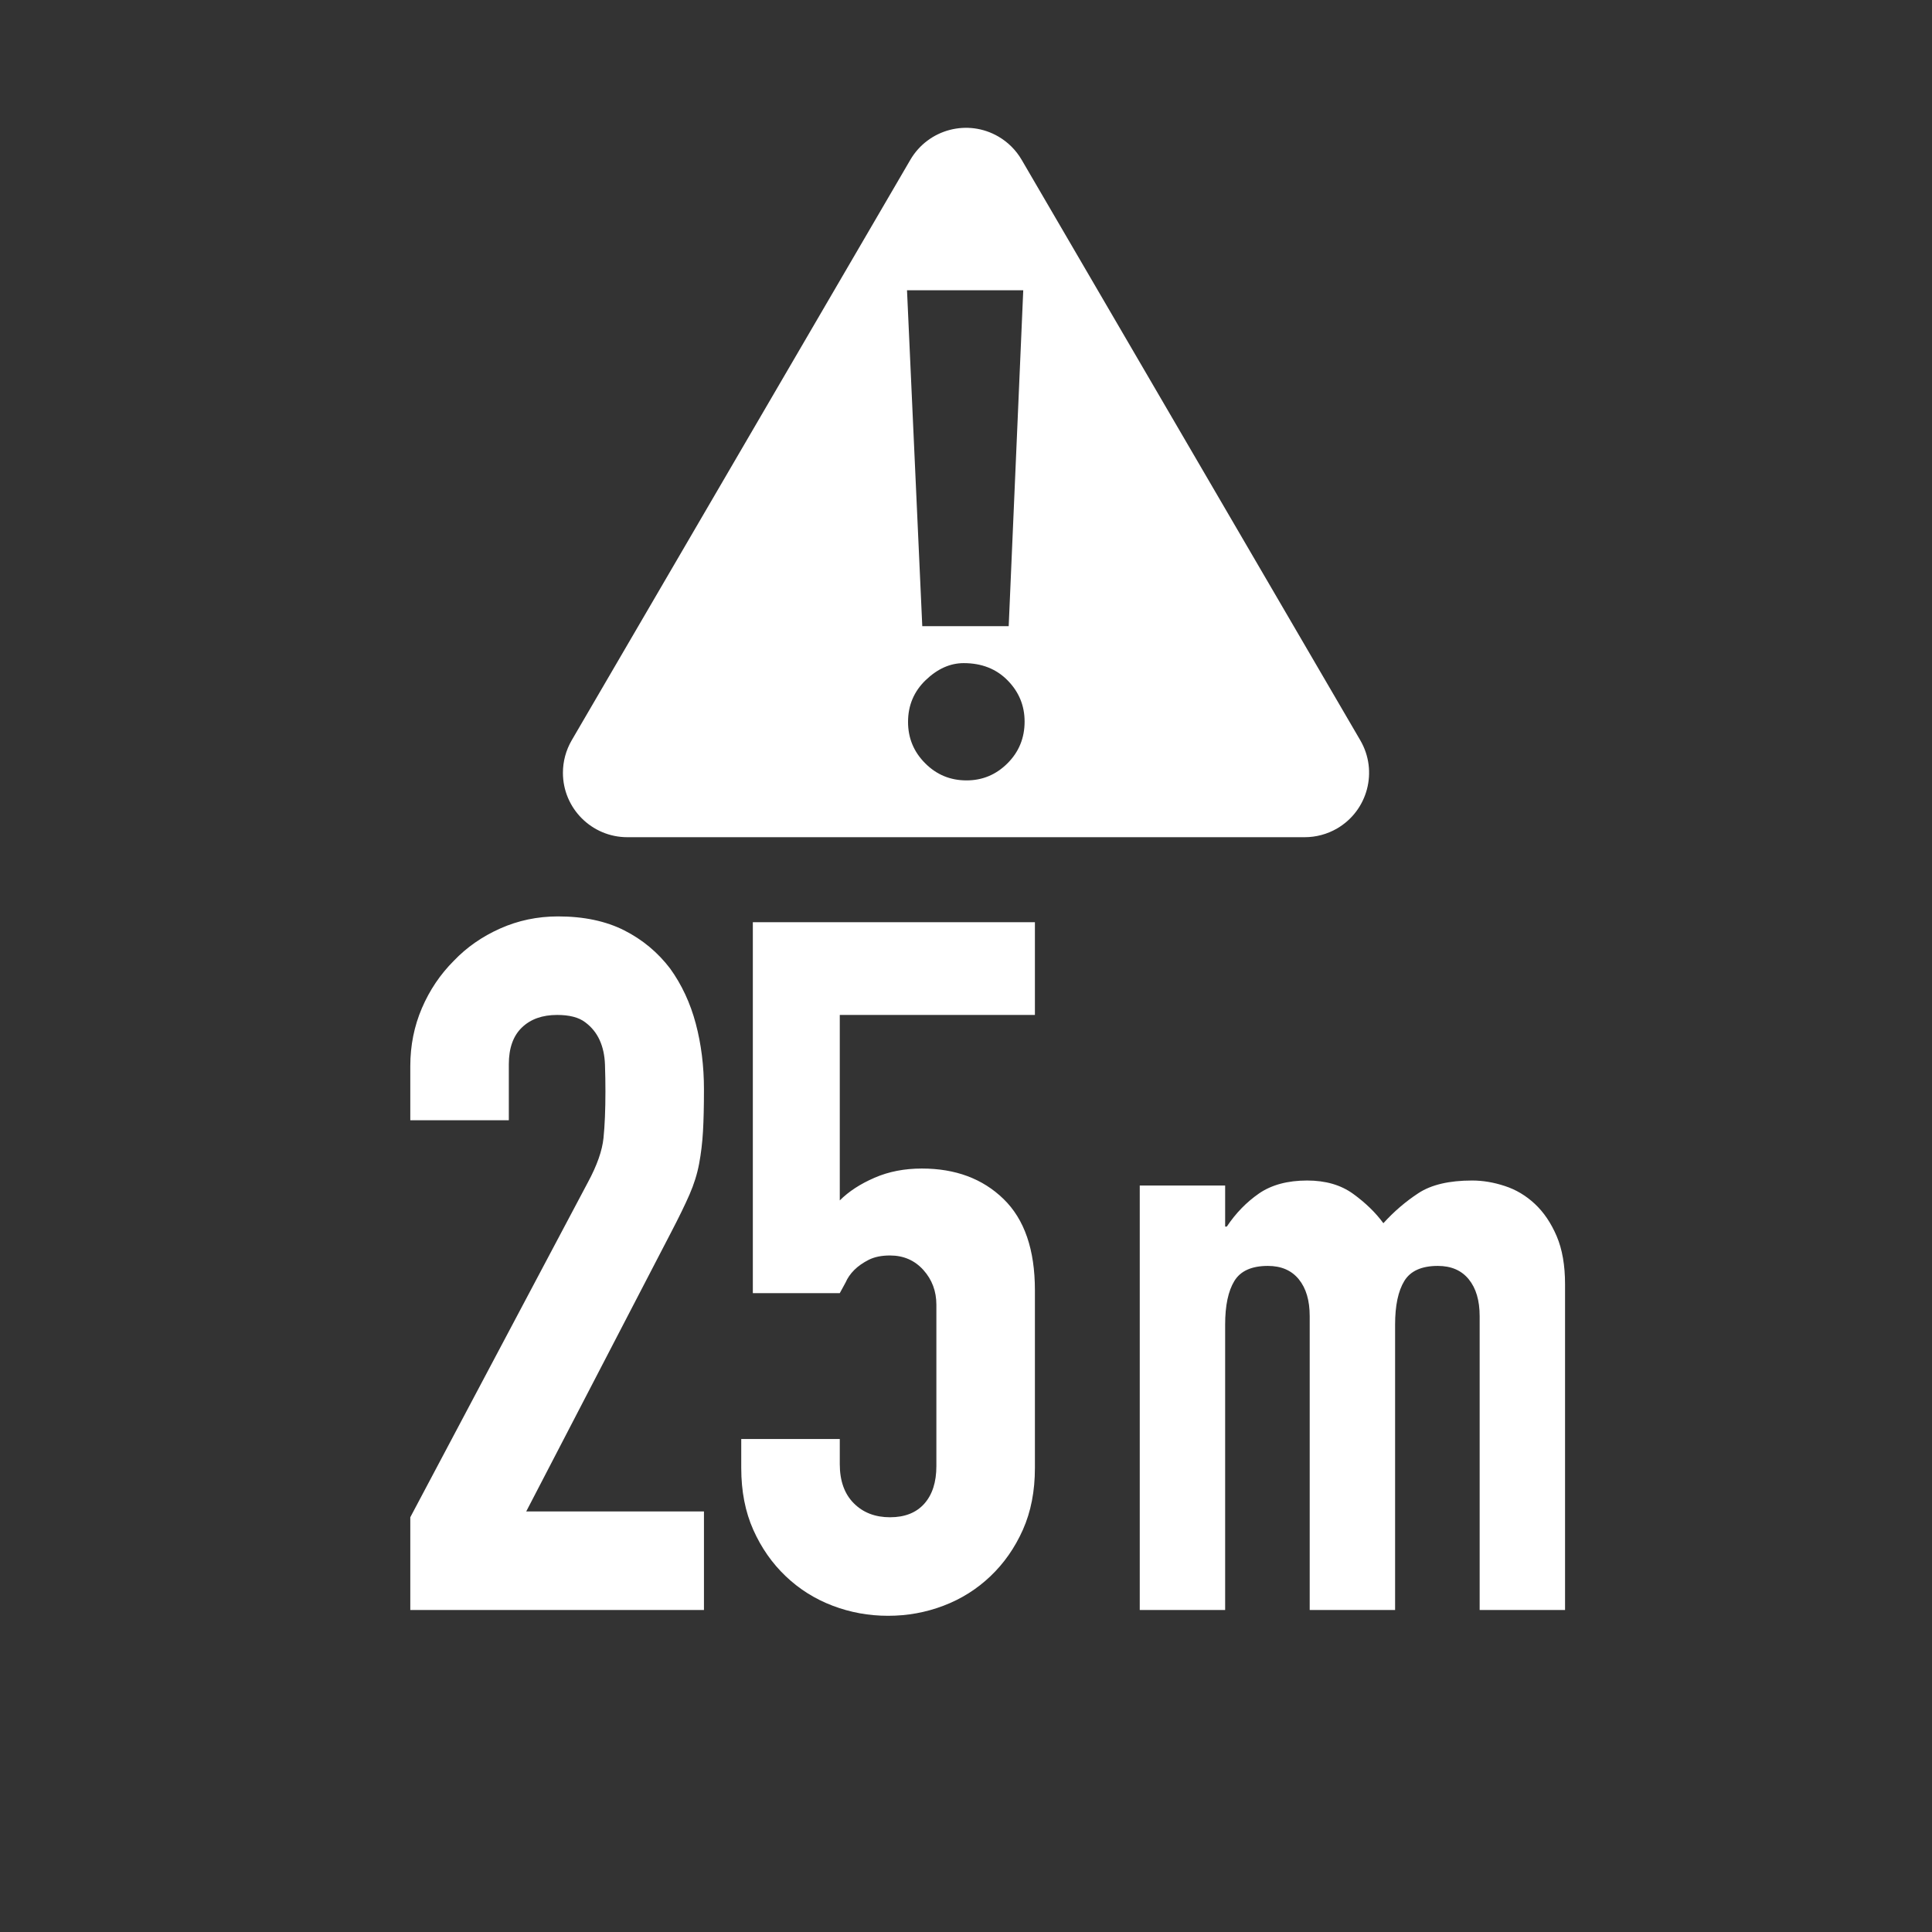 <?xml version="1.0" encoding="UTF-8"?>
<svg width="30px" height="30px" viewBox="0 0 30 30" version="1.1" xmlns="http://www.w3.org/2000/svg" xmlns:xlink="http://www.w3.org/1999/xlink">
    <rect x="0" y="0" width="30" height="30" fill="#333333" stroke="none"/>
    <title>btn_25m_on</title>
    <g id="Page-1" stroke="none" stroke-width="1" fill="none" fill-rule="evenodd">
        <g id="relife_frame_pc_MOL" transform="translate(-57, -568)" fill="#FFFFFF" fill-rule="nonzero">
            <g id="btn_25m_on" transform="translate(57, 568)">
                <path d="M16.07,14.32 L16.07,15.76 L13.04,15.76 L13.04,18.64 C13.18,18.5 13.36,18.383 13.58,18.288 C13.8,18.192 14.045,18.145 14.315,18.145 C14.835,18.145 15.258,18.302 15.582,18.617 C15.908,18.933 16.07,19.405 16.07,20.035 L16.07,22.795 C16.07,23.155 16.008,23.475 15.883,23.755 C15.758,24.035 15.59,24.275 15.38,24.475 C15.17,24.675 14.928,24.828 14.652,24.933 C14.377,25.038 14.09,25.09 13.79,25.09 C13.49,25.09 13.203,25.038 12.928,24.933 C12.652,24.828 12.41,24.675 12.2,24.475 C11.99,24.275 11.822,24.035 11.697,23.755 C11.572,23.475 11.51,23.155 11.51,22.795 L11.51,22.345 L13.04,22.345 L13.04,22.735 C13.04,22.995 13.113,23.198 13.258,23.343 C13.402,23.488 13.59,23.56 13.82,23.56 C14.05,23.56 14.227,23.49 14.352,23.35 C14.477,23.21 14.54,23.015 14.54,22.765 L14.54,20.26 C14.54,20.05 14.473,19.87 14.338,19.72 C14.203,19.57 14.03,19.495 13.82,19.495 C13.69,19.495 13.58,19.517 13.49,19.562 C13.4,19.608 13.325,19.66 13.265,19.72 C13.205,19.78 13.16,19.845 13.13,19.915 C13.08,20.005 13.05,20.06 13.04,20.08 L11.69,20.08 L11.69,14.32 L16.07,14.32 Z M8.666,14.23 C9.066,14.23 9.409,14.303 9.694,14.447 C9.979,14.592 10.216,14.79 10.406,15.04 C10.586,15.29 10.719,15.575 10.804,15.895 C10.889,16.215 10.931,16.555 10.931,16.915 C10.931,17.175 10.926,17.392 10.916,17.567 C10.906,17.742 10.886,17.91 10.856,18.07 C10.826,18.23 10.776,18.39 10.706,18.55 C10.636,18.71 10.541,18.905 10.421,19.135 L8.171,23.47 L10.931,23.47 L10.931,25 L6.371,25 L6.371,23.56 L9.131,18.355 C9.271,18.095 9.351,17.867 9.371,17.672 C9.391,17.477 9.401,17.235 9.401,16.945 C9.401,16.815 9.399,16.677 9.394,16.532 C9.389,16.387 9.361,16.26 9.311,16.15 C9.261,16.04 9.186,15.947 9.086,15.873 C8.986,15.797 8.841,15.76 8.651,15.76 C8.421,15.76 8.239,15.825 8.104,15.955 C7.969,16.085 7.901,16.275 7.901,16.525 L7.901,17.395 L6.371,17.395 L6.371,16.555 C6.371,16.235 6.431,15.935 6.551,15.655 C6.671,15.375 6.836,15.13 7.046,14.92 C7.246,14.71 7.486,14.543 7.766,14.418 C8.046,14.293 8.346,14.23 8.666,14.23 Z M22.859,18.331 C23.024,18.331 23.193,18.359 23.366,18.416 C23.539,18.472 23.695,18.565 23.834,18.695 C23.973,18.825 24.085,18.992 24.172,19.195 C24.259,19.399 24.302,19.648 24.302,19.943 L24.302,25 L22.976,25 L22.976,20.437 C22.976,20.194 22.92,20.004 22.807,19.865 C22.694,19.726 22.534,19.657 22.326,19.657 C22.075,19.657 21.901,19.735 21.806,19.891 C21.711,20.047 21.663,20.272 21.663,20.567 L21.663,25 L20.337,25 L20.337,20.437 C20.337,20.194 20.281,20.004 20.168,19.865 C20.055,19.726 19.895,19.657 19.687,19.657 C19.436,19.657 19.262,19.735 19.167,19.891 C19.072,20.047 19.024,20.272 19.024,20.567 L19.024,25 L17.698,25 L17.698,18.409 L19.024,18.409 L19.024,19.046 L19.05,19.046 C19.189,18.838 19.355,18.667 19.55,18.532 C19.745,18.398 19.995,18.331 20.298,18.331 C20.584,18.331 20.822,18.4 21.013,18.539 C21.204,18.678 21.36,18.829 21.481,18.994 C21.646,18.812 21.828,18.656 22.027,18.526 C22.226,18.396 22.504,18.331 22.859,18.331 Z M15.504,2.121 C15.653,2.208 15.777,2.332 15.864,2.481 L21.123,11.496 C21.401,11.973 21.24,12.585 20.763,12.864 C20.61,12.953 20.436,13 20.259,13 L9.741,13 C9.189,13 8.741,12.552 8.741,12 C8.741,11.823 8.788,11.649 8.877,11.496 L14.136,2.481 C14.415,2.004 15.027,1.843 15.504,2.121 Z M14.965,10.297 C14.754,10.297 14.557,10.385 14.374,10.561 C14.192,10.736 14.1,10.953 14.1,11.21 C14.1,11.461 14.189,11.675 14.366,11.852 C14.543,12.03 14.757,12.118 15.008,12.118 C15.255,12.118 15.467,12.03 15.645,11.852 C15.822,11.675 15.91,11.459 15.91,11.205 C15.91,10.958 15.823,10.745 15.647,10.566 C15.472,10.387 15.244,10.297 14.965,10.297 Z M15.889,4.507 L14.084,4.507 L14.321,9.723 L15.663,9.723 L15.889,4.507 Z" id="Combined-Shape"></path>
            </g>
        </g>
    </g>
</svg>